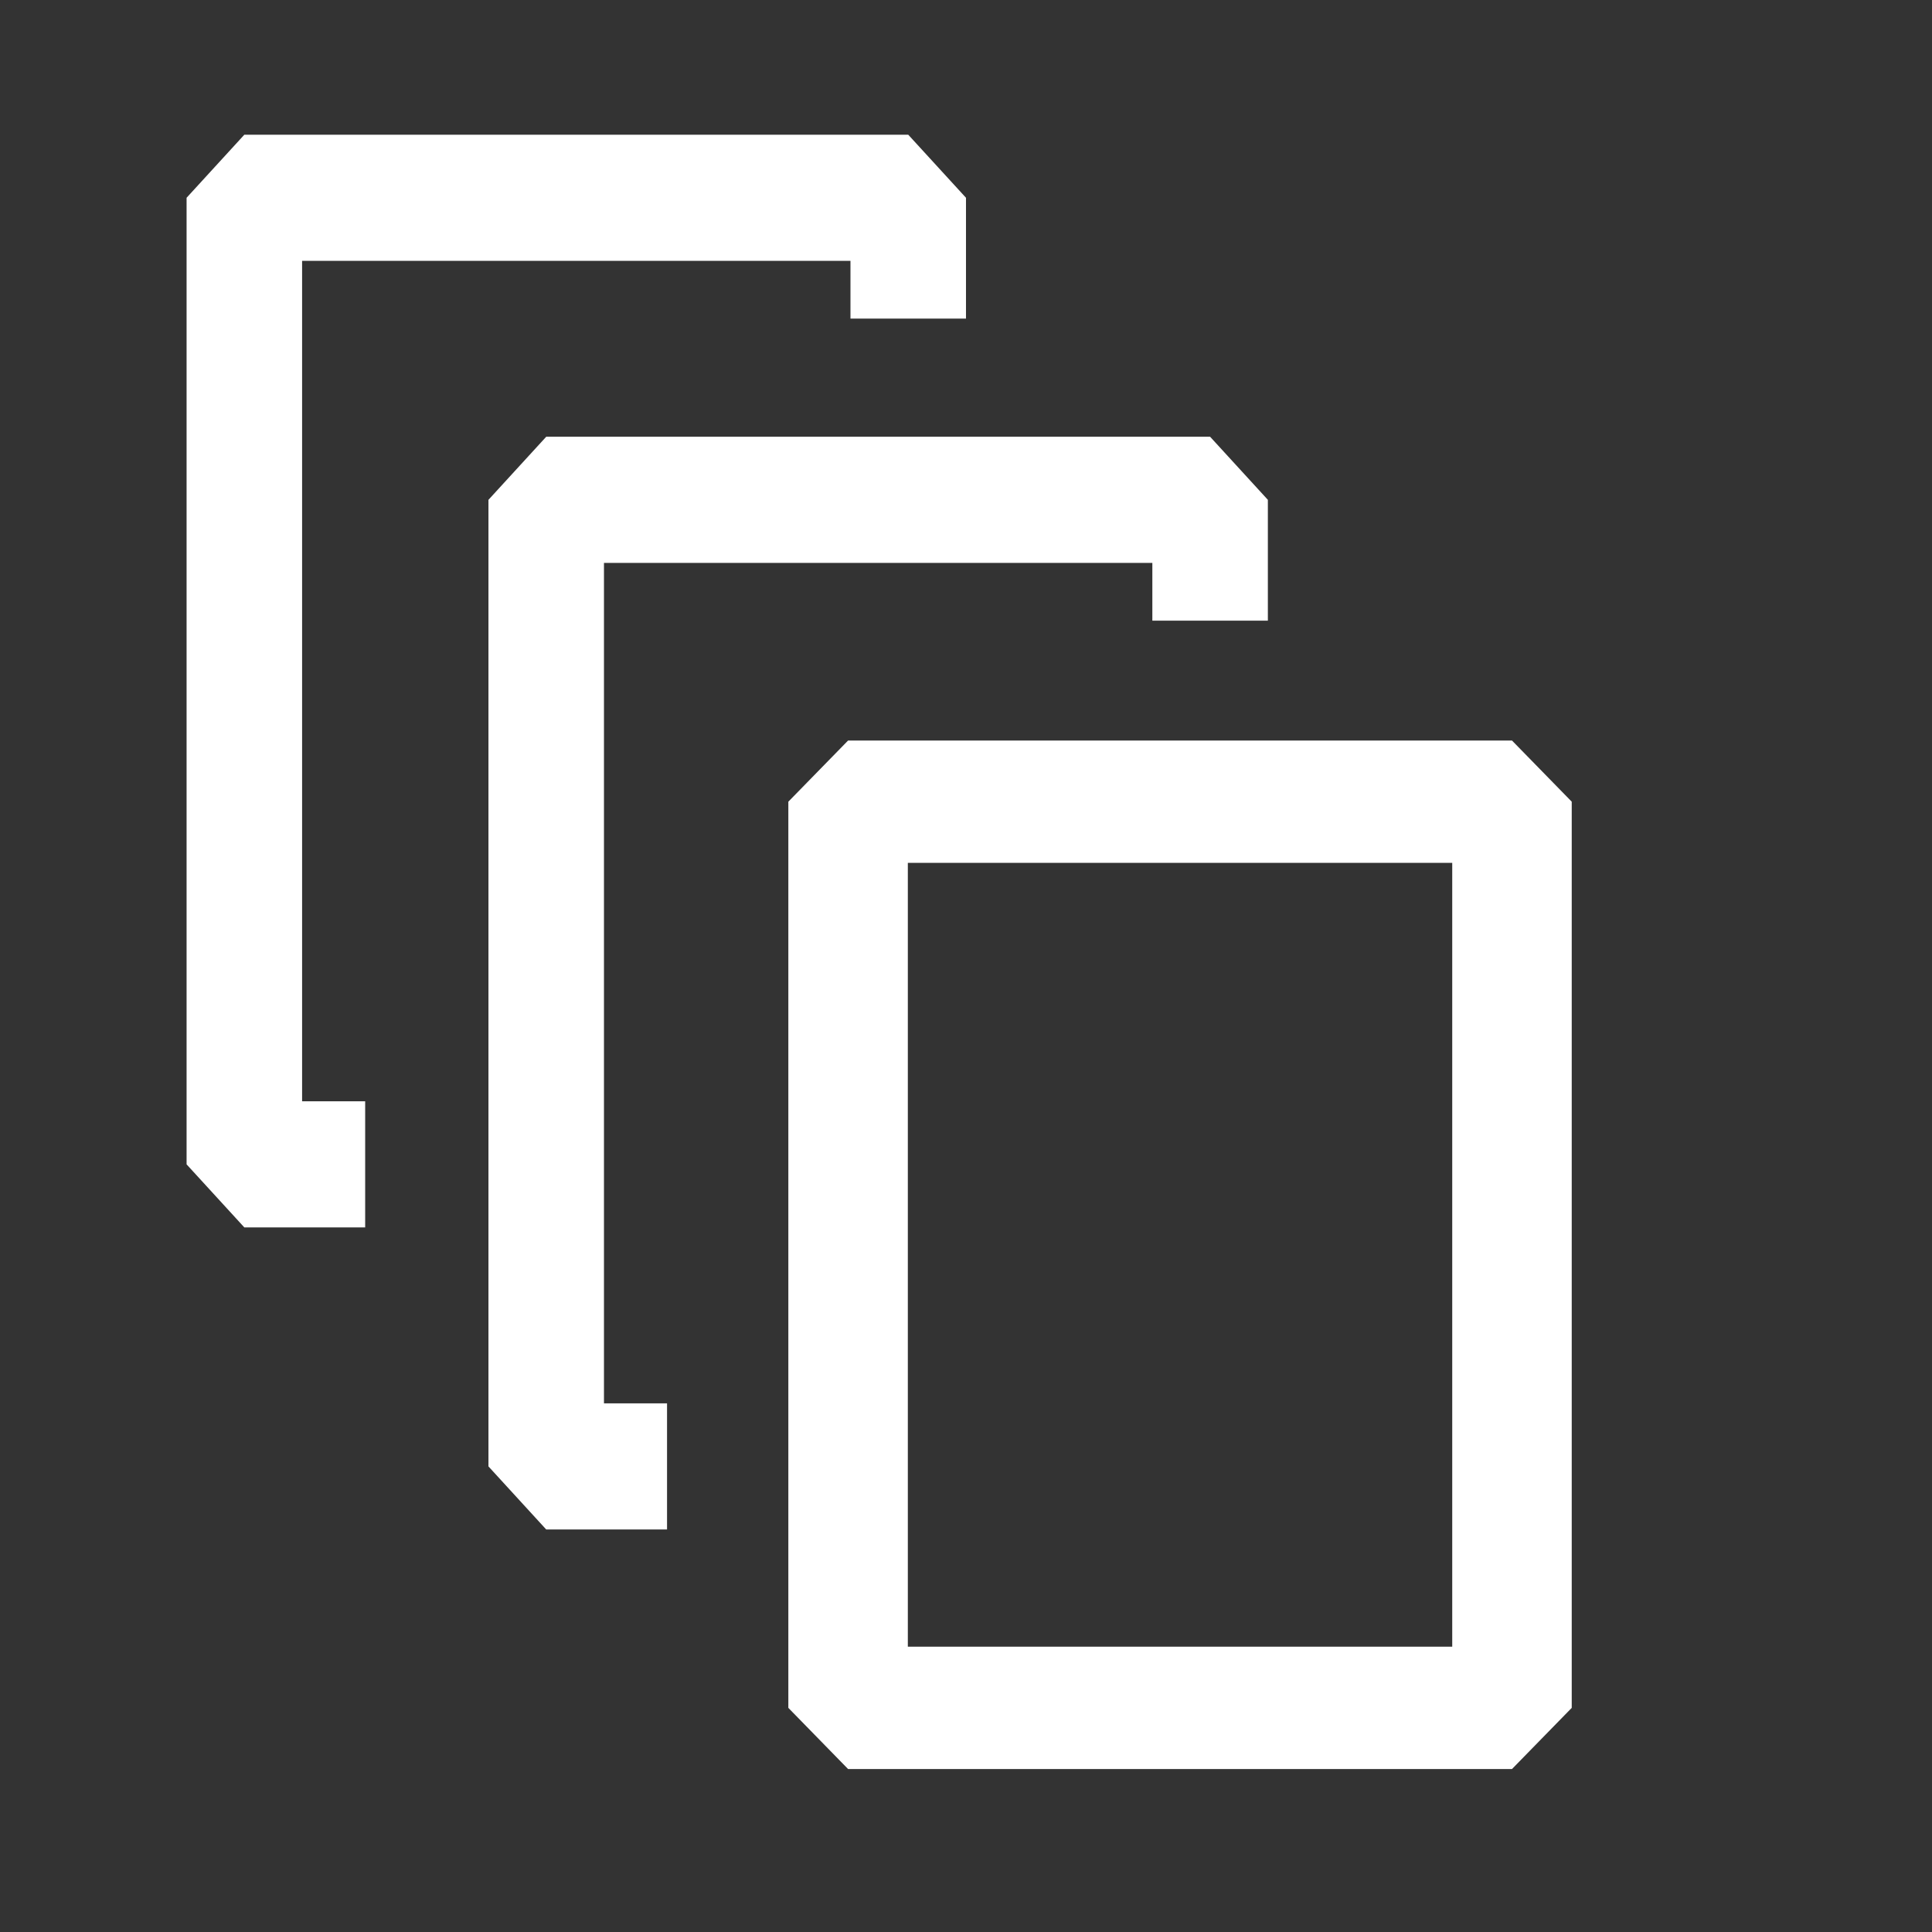 <?xml version="1.0" encoding="UTF-8" standalone="no"?>
<!DOCTYPE svg PUBLIC "-//W3C//DTD SVG 1.1//EN" "http://www.w3.org/Graphics/SVG/1.1/DTD/svg11.dtd">
<svg width="100%" height="100%" viewBox="0 0 32 32" version="1.1" xmlns="http://www.w3.org/2000/svg" xmlns:xlink="http://www.w3.org/1999/xlink" xml:space="preserve" style="fill-rule:evenodd;clip-rule:evenodd;stroke-miterlimit:1.414;">
    <rect x="0" y="0" width="32" height="32" fill="#333333" stroke="none"/>
    <g transform="matrix(1,0,0,1,-6932,-5624)">
        <g transform="matrix(0.999,-2.42305e-19,-2.54869e-19,0.951,6902,5230)">
            <g transform="matrix(0.77,1.96257e-19,2.09659e-19,0.822,-12.229,-117.676)">
                <g transform="matrix(0.953,-1.66785e-17,-1.80871e-17,0.96,-3482.5,-5279.2)">
                    <rect x="3731" y="6191" width="15" height="20" style="fill:none;stroke-width:2.7px;stroke:white;"/>
                </g>
                <g transform="matrix(0.953,-1.66785e-17,-1.92929e-17,1.024,-3489,-5681.82)">
                    <path d="M3746,6193.5L3746,6191L3731,6191L3731,6211L3733.73,6211" style="fill:none;stroke-width:2.61px;stroke:white;"/>
                </g>
                <g transform="matrix(0.953,-1.66785e-17,-1.92929e-17,1.024,-3495.5,-5688.22)">
                    <path d="M3746,6193.5L3746,6191L3731,6191L3731,6211L3733.73,6211" style="fill:none;stroke-width:2.61px;stroke:white;"/>
                </g>
            </g>
        </g>
    </g>
</svg>
